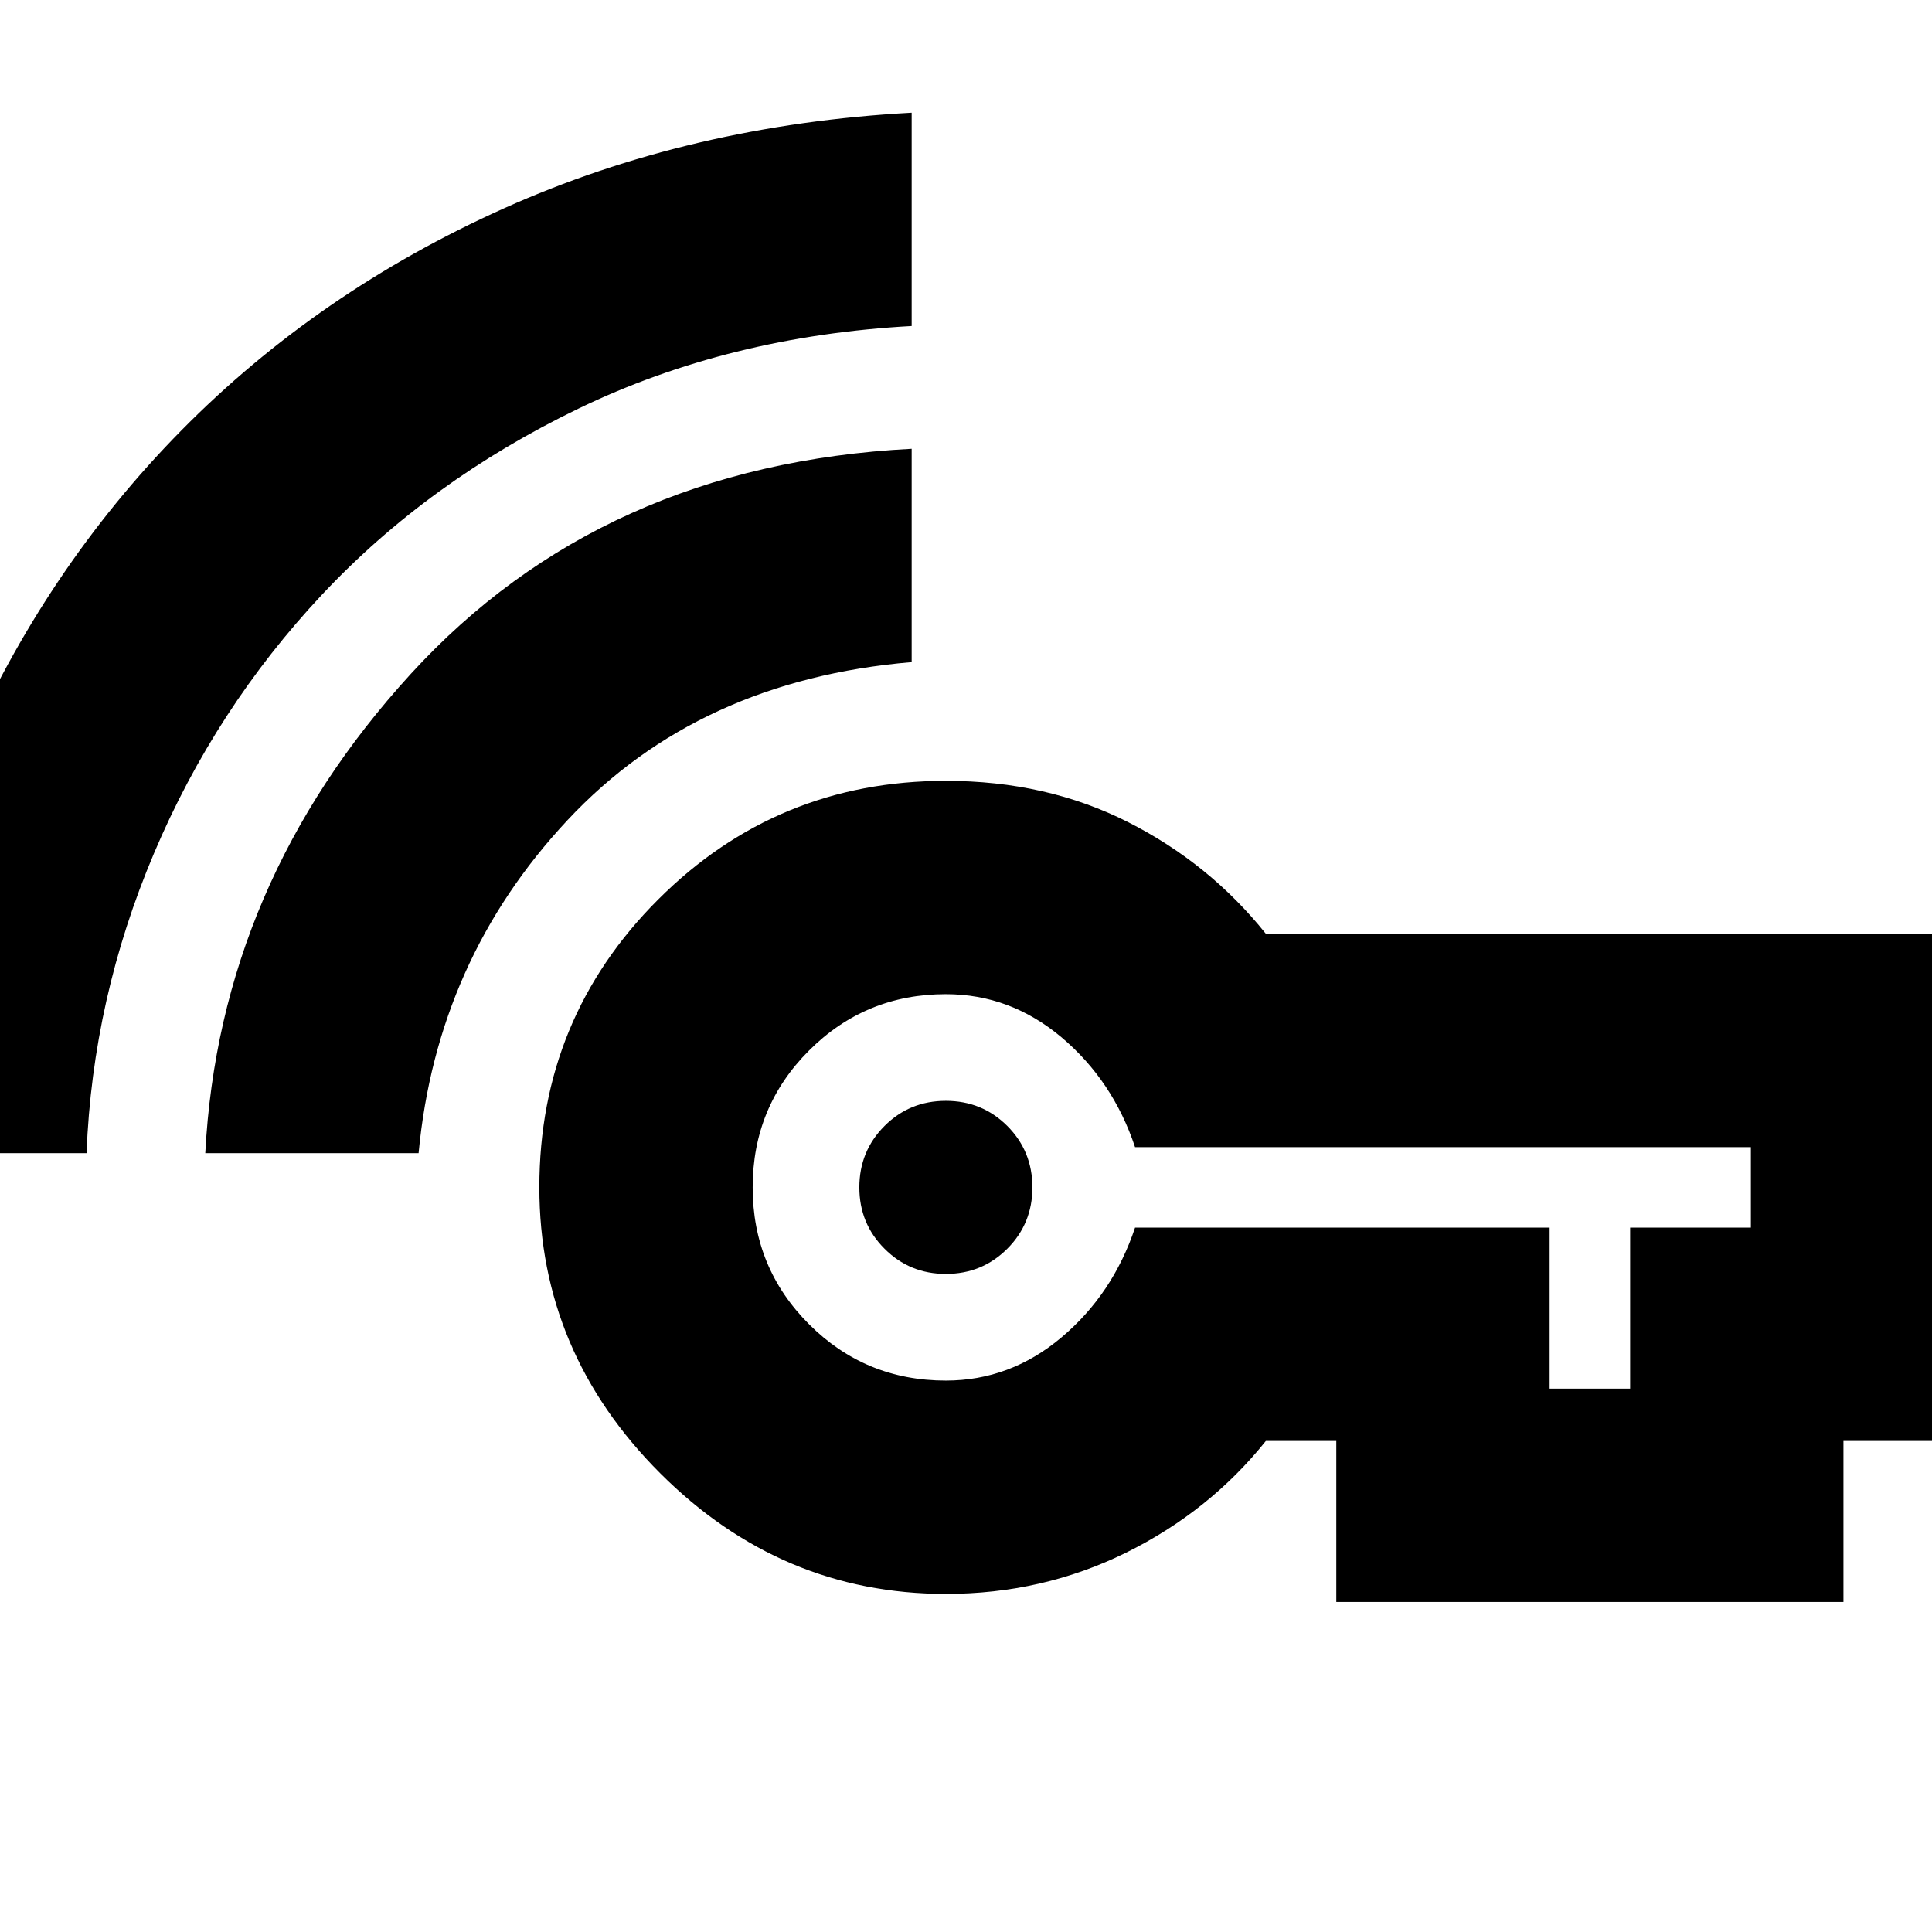 <svg xmlns="http://www.w3.org/2000/svg" height="24" width="24"><path d="M11.75 15.825Q11.3 15.825 10.988 15.512Q10.675 15.2 10.675 14.75Q10.675 14.3 10.988 13.987Q11.3 13.675 11.75 13.675Q12.2 13.675 12.513 13.987Q12.825 14.3 12.825 14.75Q12.825 15.2 12.513 15.512Q12.2 15.825 11.75 15.825ZM2.55 14.325Q2.725 10.975 5.1 8.375Q7.475 5.775 11.325 5.575V8.225Q8.675 8.45 7.05 10.188Q5.425 11.925 5.2 14.325ZM-1.575 14.325Q-1.45 11.675 -0.45 9.375Q0.55 7.075 2.25 5.35Q3.95 3.625 6.263 2.587Q8.575 1.55 11.325 1.4V4.05Q9.05 4.175 7.188 5.075Q5.325 5.975 4 7.387Q2.675 8.8 1.913 10.6Q1.15 12.4 1.075 14.325ZM11.75 19.8Q9.7 19.8 8.2 18.3Q6.7 16.8 6.7 14.75Q6.7 12.65 8.175 11.175Q9.65 9.7 11.75 9.7Q13 9.7 14.012 10.212Q15.025 10.725 15.725 11.6H24.4V17.9H22.9V19.9H16.6V17.9H15.725Q15.025 18.775 13.988 19.288Q12.95 19.8 11.75 19.8ZM19.25 17.25H20.25V15.25H21.75V14.25H14.1Q13.825 13.425 13.188 12.887Q12.55 12.35 11.75 12.35Q10.75 12.35 10.05 13.05Q9.35 13.75 9.35 14.75Q9.35 15.75 10.05 16.45Q10.75 17.15 11.75 17.15Q12.55 17.15 13.188 16.612Q13.825 16.075 14.1 15.25H19.25Z"/></svg>